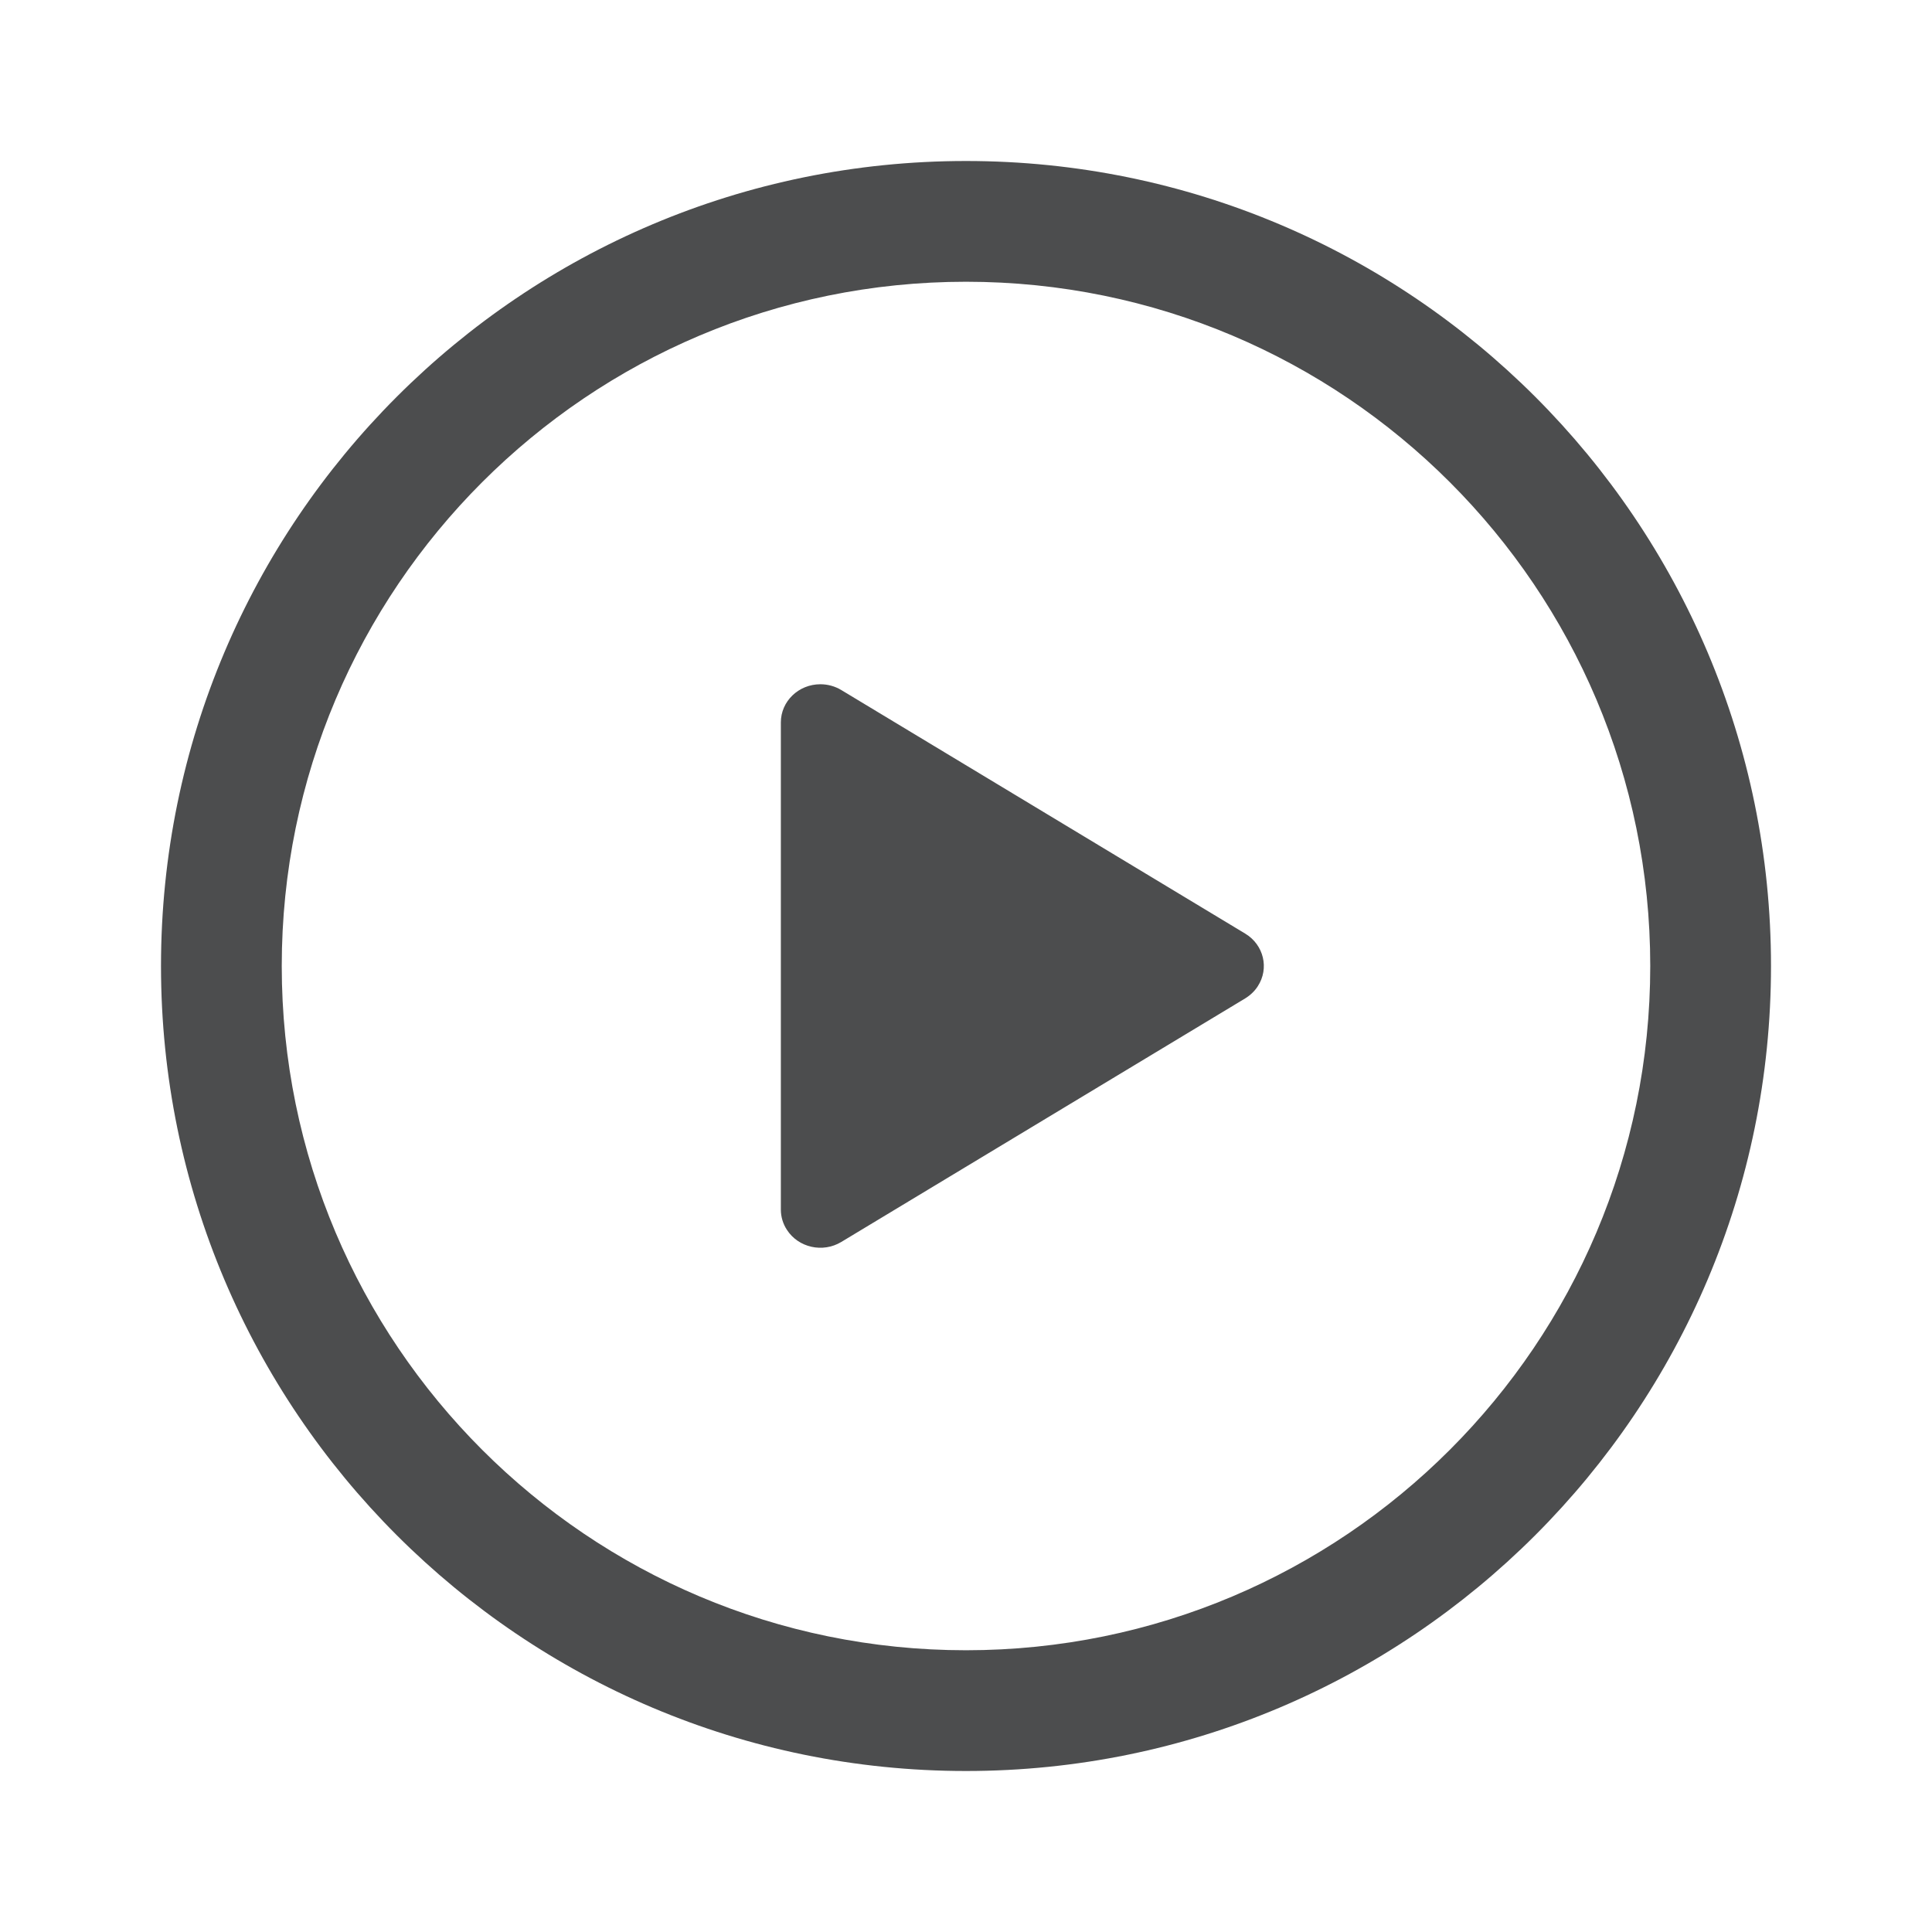 <?xml version="1.0" encoding="UTF-8"?>
<svg width="24px" height="24px" viewBox="0 0 24 24" version="1.1" xmlns="http://www.w3.org/2000/svg" xmlns:xlink="http://www.w3.org/1999/xlink">
    <title>1.图标icon/1.基础图标/Video</title>
    <g id="1.图标icon/1.基础图标/Video" stroke="none" stroke-width="1" fill="none" fill-rule="evenodd">
        <rect id="矩形" x="0" y="0" width="24" height="24"></rect>
        <path d="M12,2 C17.523,2 22,6.477 22,12 C22,17.523 17.523,22 12,22 C6.477,22 2,17.523 2,12 C2,6.477 6.477,2 12,2 Z M12,3.5 C7.306,3.5 3.5,7.306 3.5,12 C3.5,16.694 7.306,20.5 12,20.5 C16.694,20.5 20.5,16.694 20.5,12 C20.5,7.306 16.694,3.5 12,3.5 Z M10.191,8.5 C10.283,8.5 10.373,8.525 10.451,8.572 L10.451,8.572 L15.469,11.598 C15.699,11.737 15.769,12.029 15.625,12.251 C15.586,12.312 15.532,12.363 15.469,12.402 L15.469,12.402 L10.451,15.428 C10.221,15.567 9.918,15.499 9.775,15.277 C9.726,15.202 9.7,15.115 9.7,15.026 L9.7,15.026 L9.7,8.974 C9.7,8.712 9.92,8.5 10.191,8.5 Z" id="形状结合" fill="#4C4D4E"></path>
    </g>
</svg>
